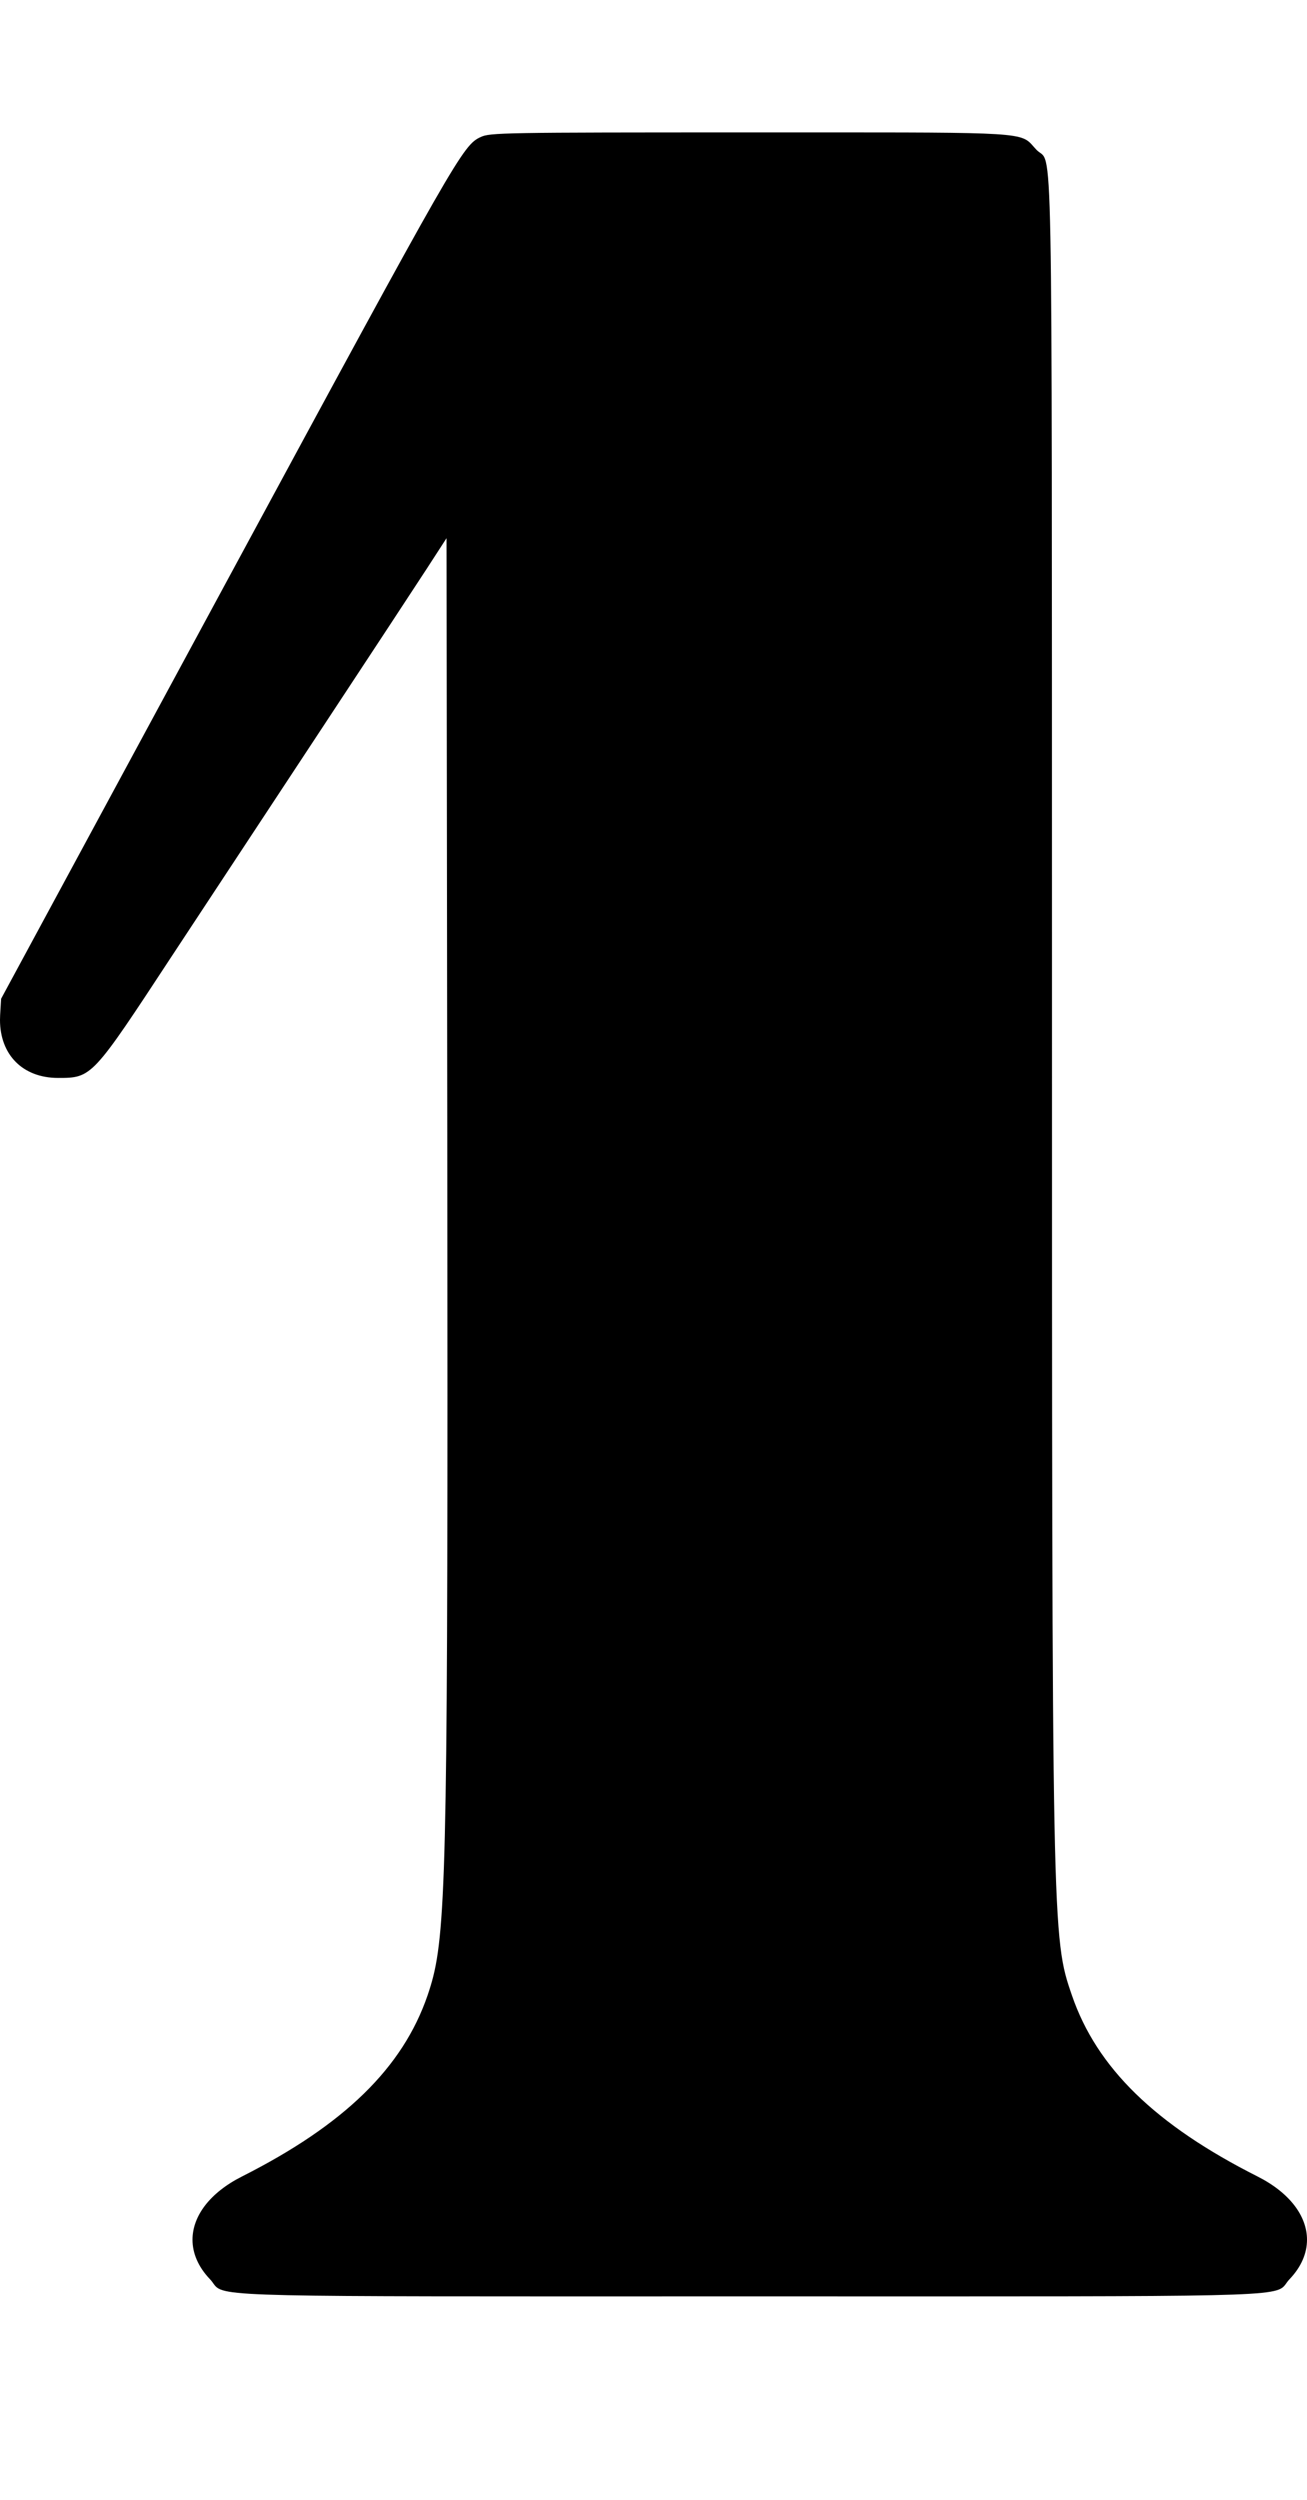 <?xml version="1.0" encoding="UTF-8" standalone="no"?>
<!-- Generated by IcoMoon.io -->

<svg
   xmlns:dc="http://purl.org/dc/elements/1.1/"
   xmlns:cc="http://creativecommons.org/ns#"
   xmlns:rdf="http://www.w3.org/1999/02/22-rdf-syntax-ns#"
   xmlns:svg="http://www.w3.org/2000/svg"
   xmlns="http://www.w3.org/2000/svg"
   xmlns:sodipodi="http://sodipodi.sourceforge.net/DTD/sodipodi-0.dtd"
   xmlns:inkscape="http://www.inkscape.org/namespaces/inkscape"
   version="1.1"
   width="260.315"
   height="497.664"
   viewBox="0 0 260.315 497.664"
   id="svg4317"
   inkscape:version="0.91 r13725"
   sodipodi:docname="one.svg">
  <defs
     id="defs4324" />
  <sodipodi:namedview
     pagecolor="#ffffff"
     bordercolor="#666666"
     borderopacity="1"
     objecttolerance="10"
     gridtolerance="10"
     guidetolerance="10"
     inkscape:pageopacity="0"
     inkscape:pageshadow="2"
     inkscape:window-width="1086"
     inkscape:window-height="576"
     id="namedview4322"
     showgrid="false"
     fit-margin-top="0"
     fit-margin-left="0"
     fit-margin-right="0"
     fit-margin-bottom="0"
     inkscape:zoom="0.23046875"
     inkscape:cx="130"
     inkscape:cy="307.14299"
     inkscape:window-x="208"
     inkscape:window-y="263"
     inkscape:window-maximized="0"
     inkscape:current-layer="svg4317" />
  <g
     id="icomoon-ignore"
     transform="translate(0,-321.479)" />
  <path
     d="m 95.729,27.279 c -3.541,1.65 -4.705,3.638 -50.251,87.843 l -45.255,83.672 -0.194,3.25 C 0.01,202.37 0,202.692 0,203.009 c 0,6.937 4.522,11.55 11.573,11.55 6.742,0 6.791,-0.097 22.652,-24.253 6.936,-10.525 20.324,-30.849 29.734,-45.109 9.41,-14.26 18.869,-28.667 21.051,-32.013 l 3.929,-6.063 0.146,118.11 c 0.019,19.828 0.032,37.215 0.032,52.488 0,101.813 -0.587,109.593 -3.961,119.463 -4.947,14.406 -16.589,25.756 -36.961,36.039 -6.419,3.241 -9.854,7.895 -9.854,12.589 0,2.683 1.122,5.38 3.451,7.832 3.105,3.231 -4.318,3.449 67.723,3.449 11.228,0 24.386,-0.005 39.813,-0.005 15.427,0 28.585,0.005 39.812,0.005 72.042,0 64.618,-0.218 67.724,-3.449 2.329,-2.452 3.451,-5.149 3.451,-7.832 0,-4.694 -3.434,-9.348 -9.854,-12.589 -20.372,-10.283 -32.013,-21.633 -36.961,-36.039 -3.977,-11.544 -3.977,-11.738 -3.977,-204.838 -0.048,-173.794 0.243,-159.001 -3.105,-162.542 -3.085,-3.257 -0.187,-3.447 -39.341,-3.447 l -17.749,0.003 c -49.282,0 -51.755,0.049 -53.599,0.922 z m 34.429,470.385 0,0 z m 0,-497.664 0,0 z"
     id="path4320"
     inkscape:connector-curvature="0" />
</svg>
